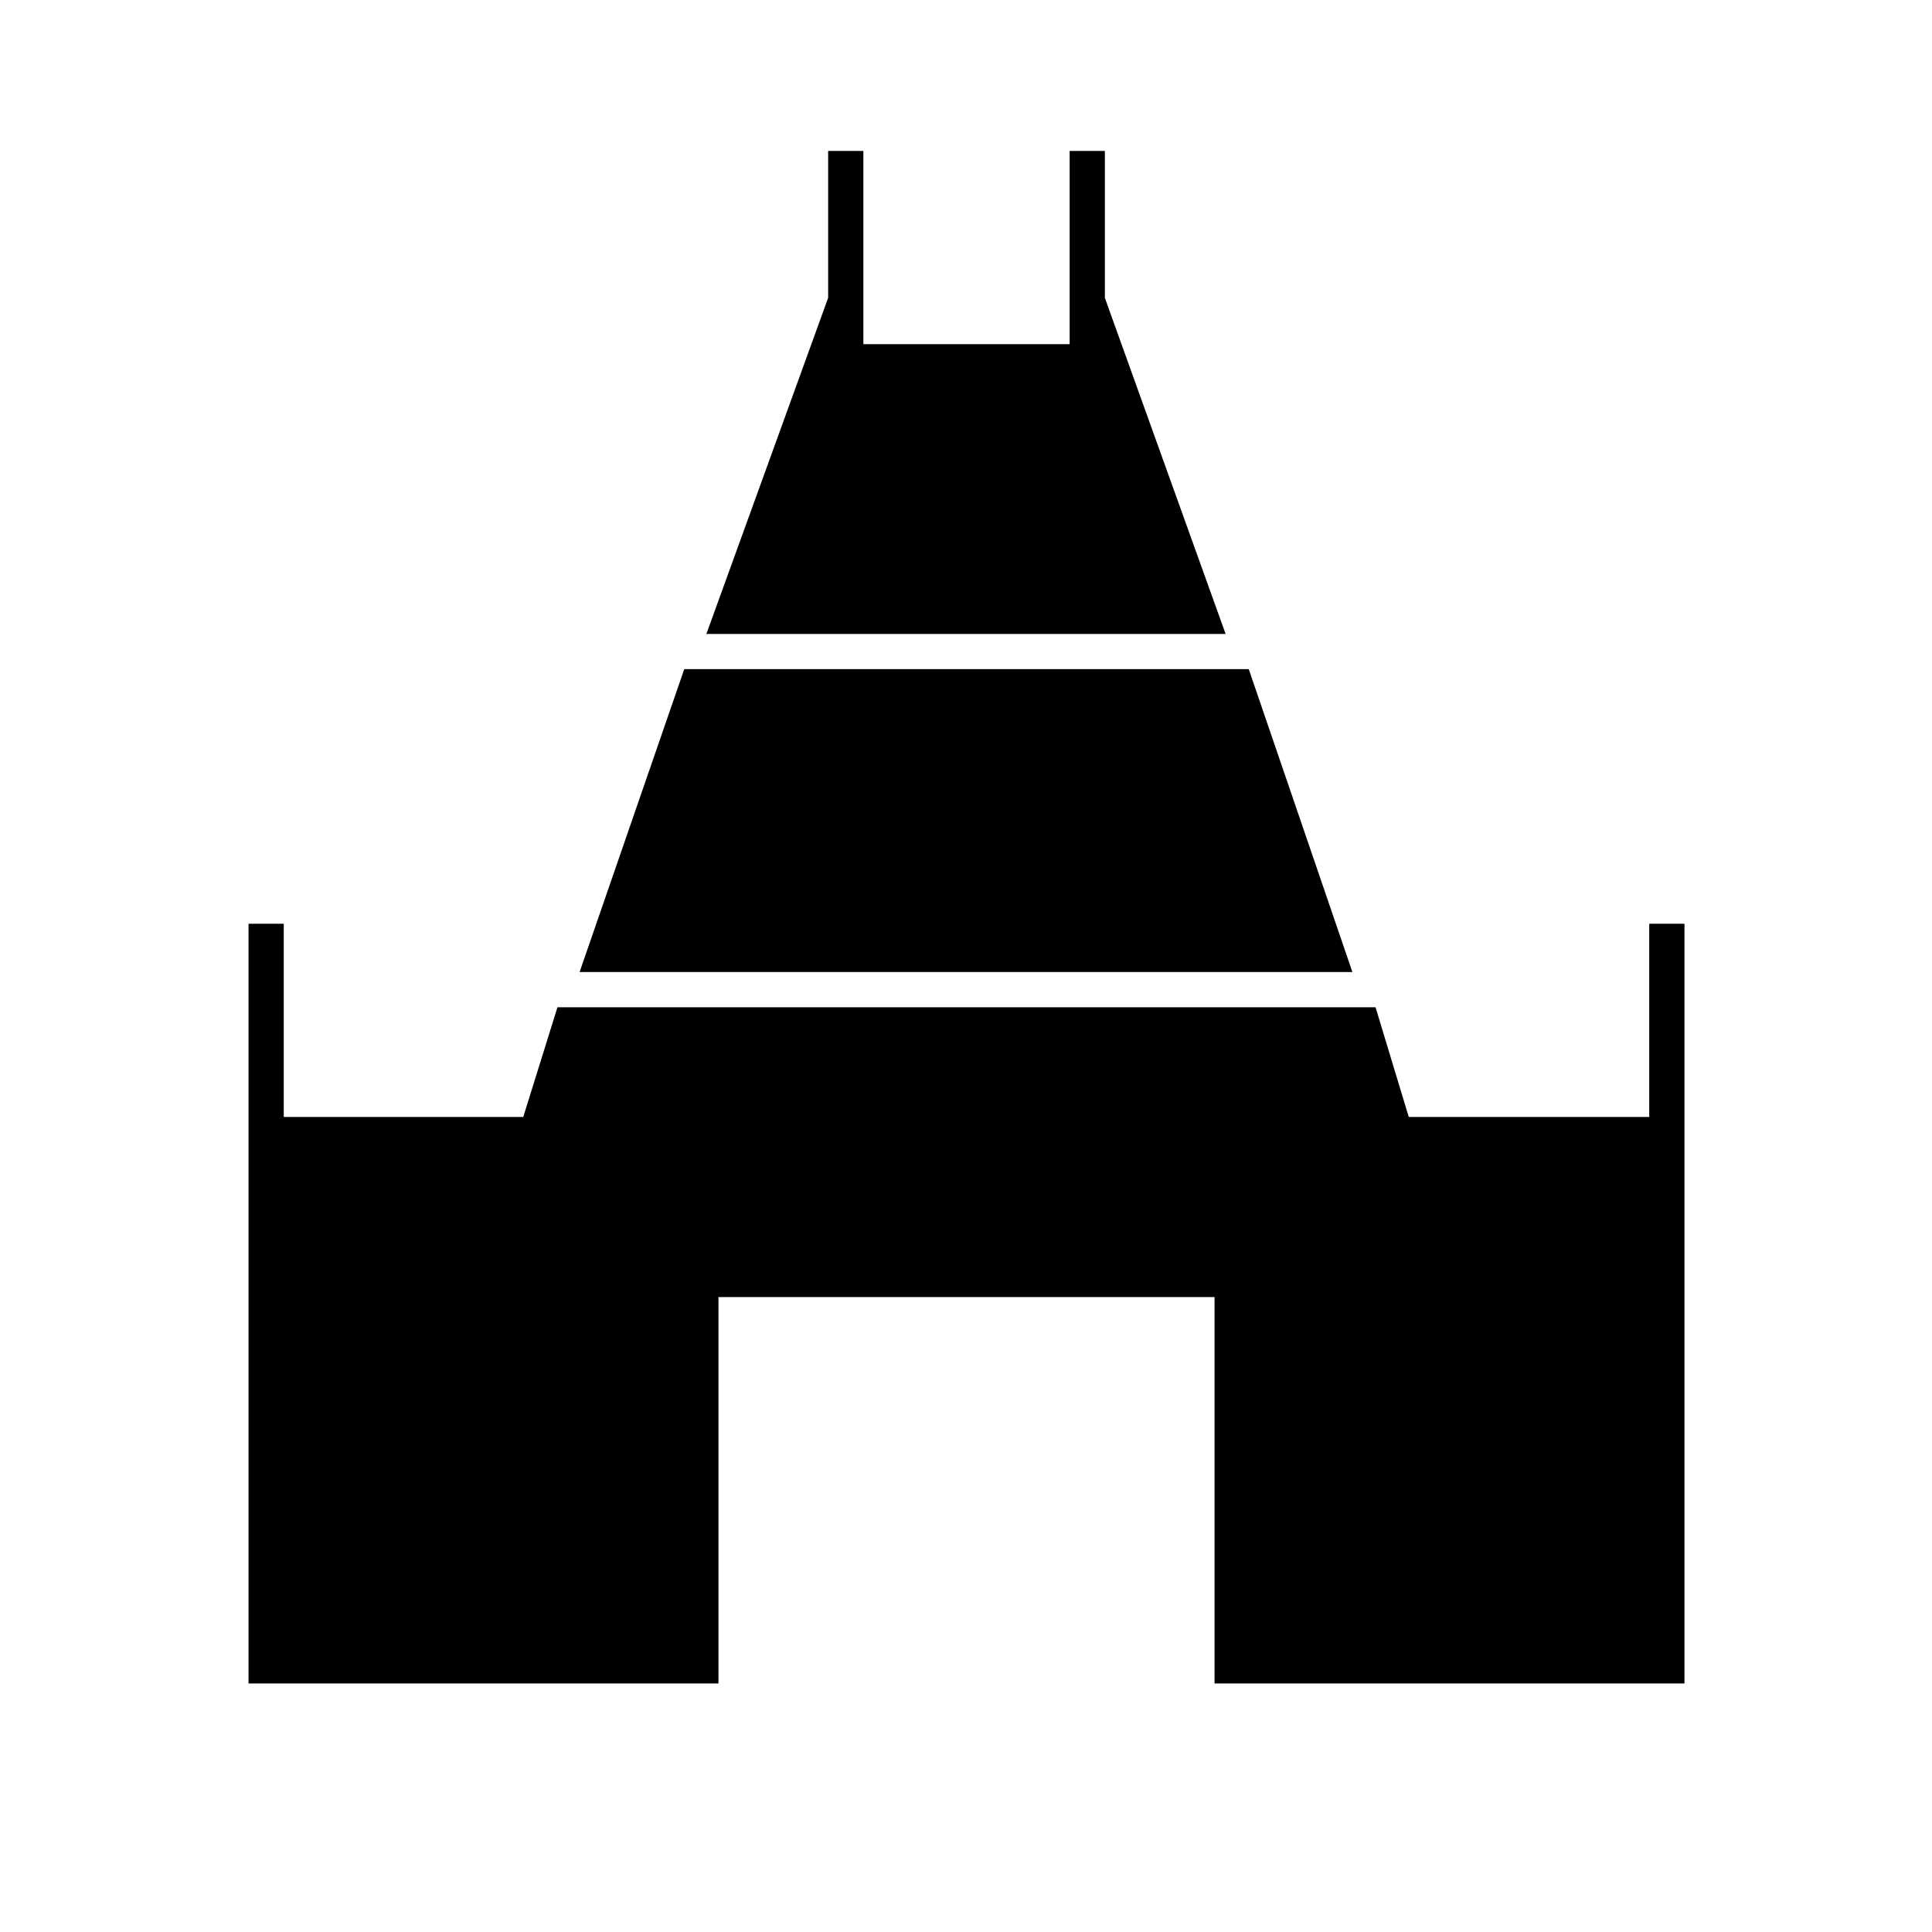 <svg xmlns="http://www.w3.org/2000/svg" height="20" viewBox="0 -960 960 960" width="20"><path d="m351-645 60.5-167v-73H429v96h102.5v-96H549v73l60 167H351ZM123.5-123.5V-501H141v96h119l17-54.5h406.5L700-405h119.5v-96H837v377.5H603.5v-192H357v192H123.5ZM288-477l52-150.5h280.5L672-477H288Z"/></svg>